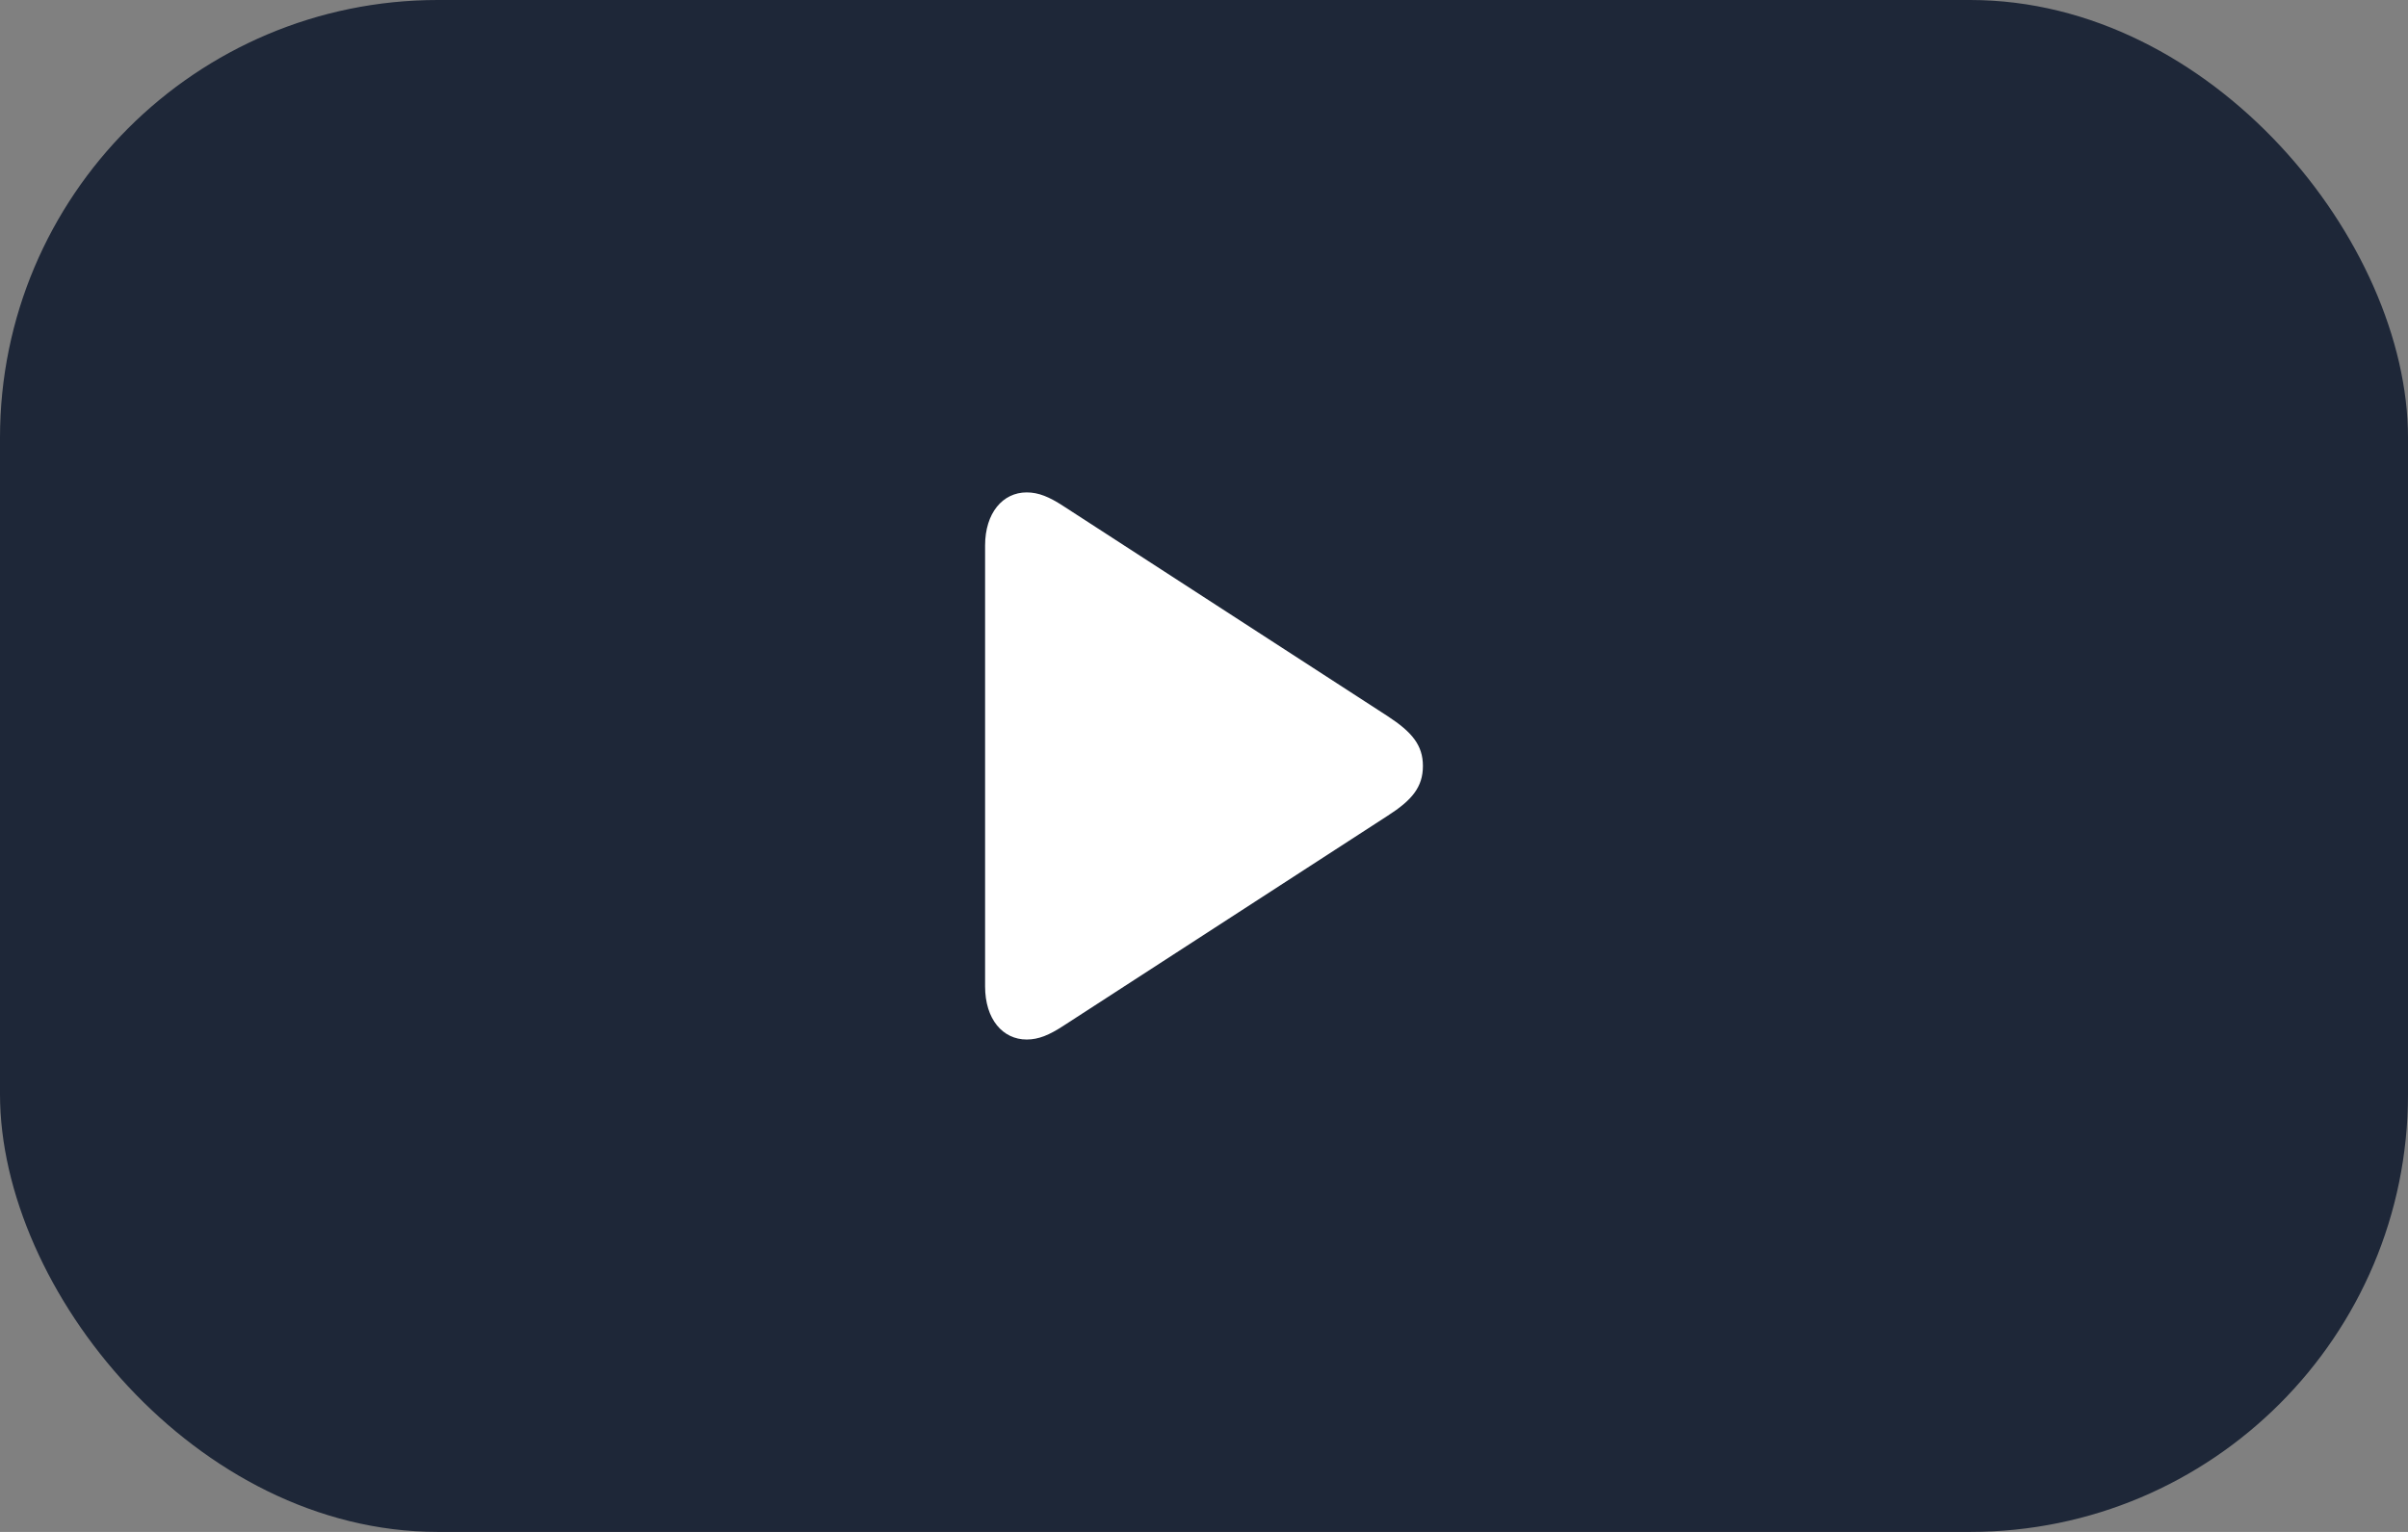 <svg width="22" height="14" viewBox="0 0 22 14" fill="none" xmlns="http://www.w3.org/2000/svg">
<rect x="0" y="0" width="22" height="14" fill="#808080" stroke="none"/>
<rect width="22" height="14" rx="4" fill="#1E2738"/>
<path d="M9.38 9.5C9.49 9.5 9.587 9.458 9.712 9.377L12.678 7.455C12.9 7.313 13 7.193 13 7C13 6.81 12.9 6.69 12.678 6.545L9.712 4.623C9.587 4.542 9.49 4.5 9.38 4.5C9.162 4.5 9 4.687 9 4.986V9.014C9 9.316 9.162 9.5 9.38 9.5Z" fill="white"/>
</svg>
